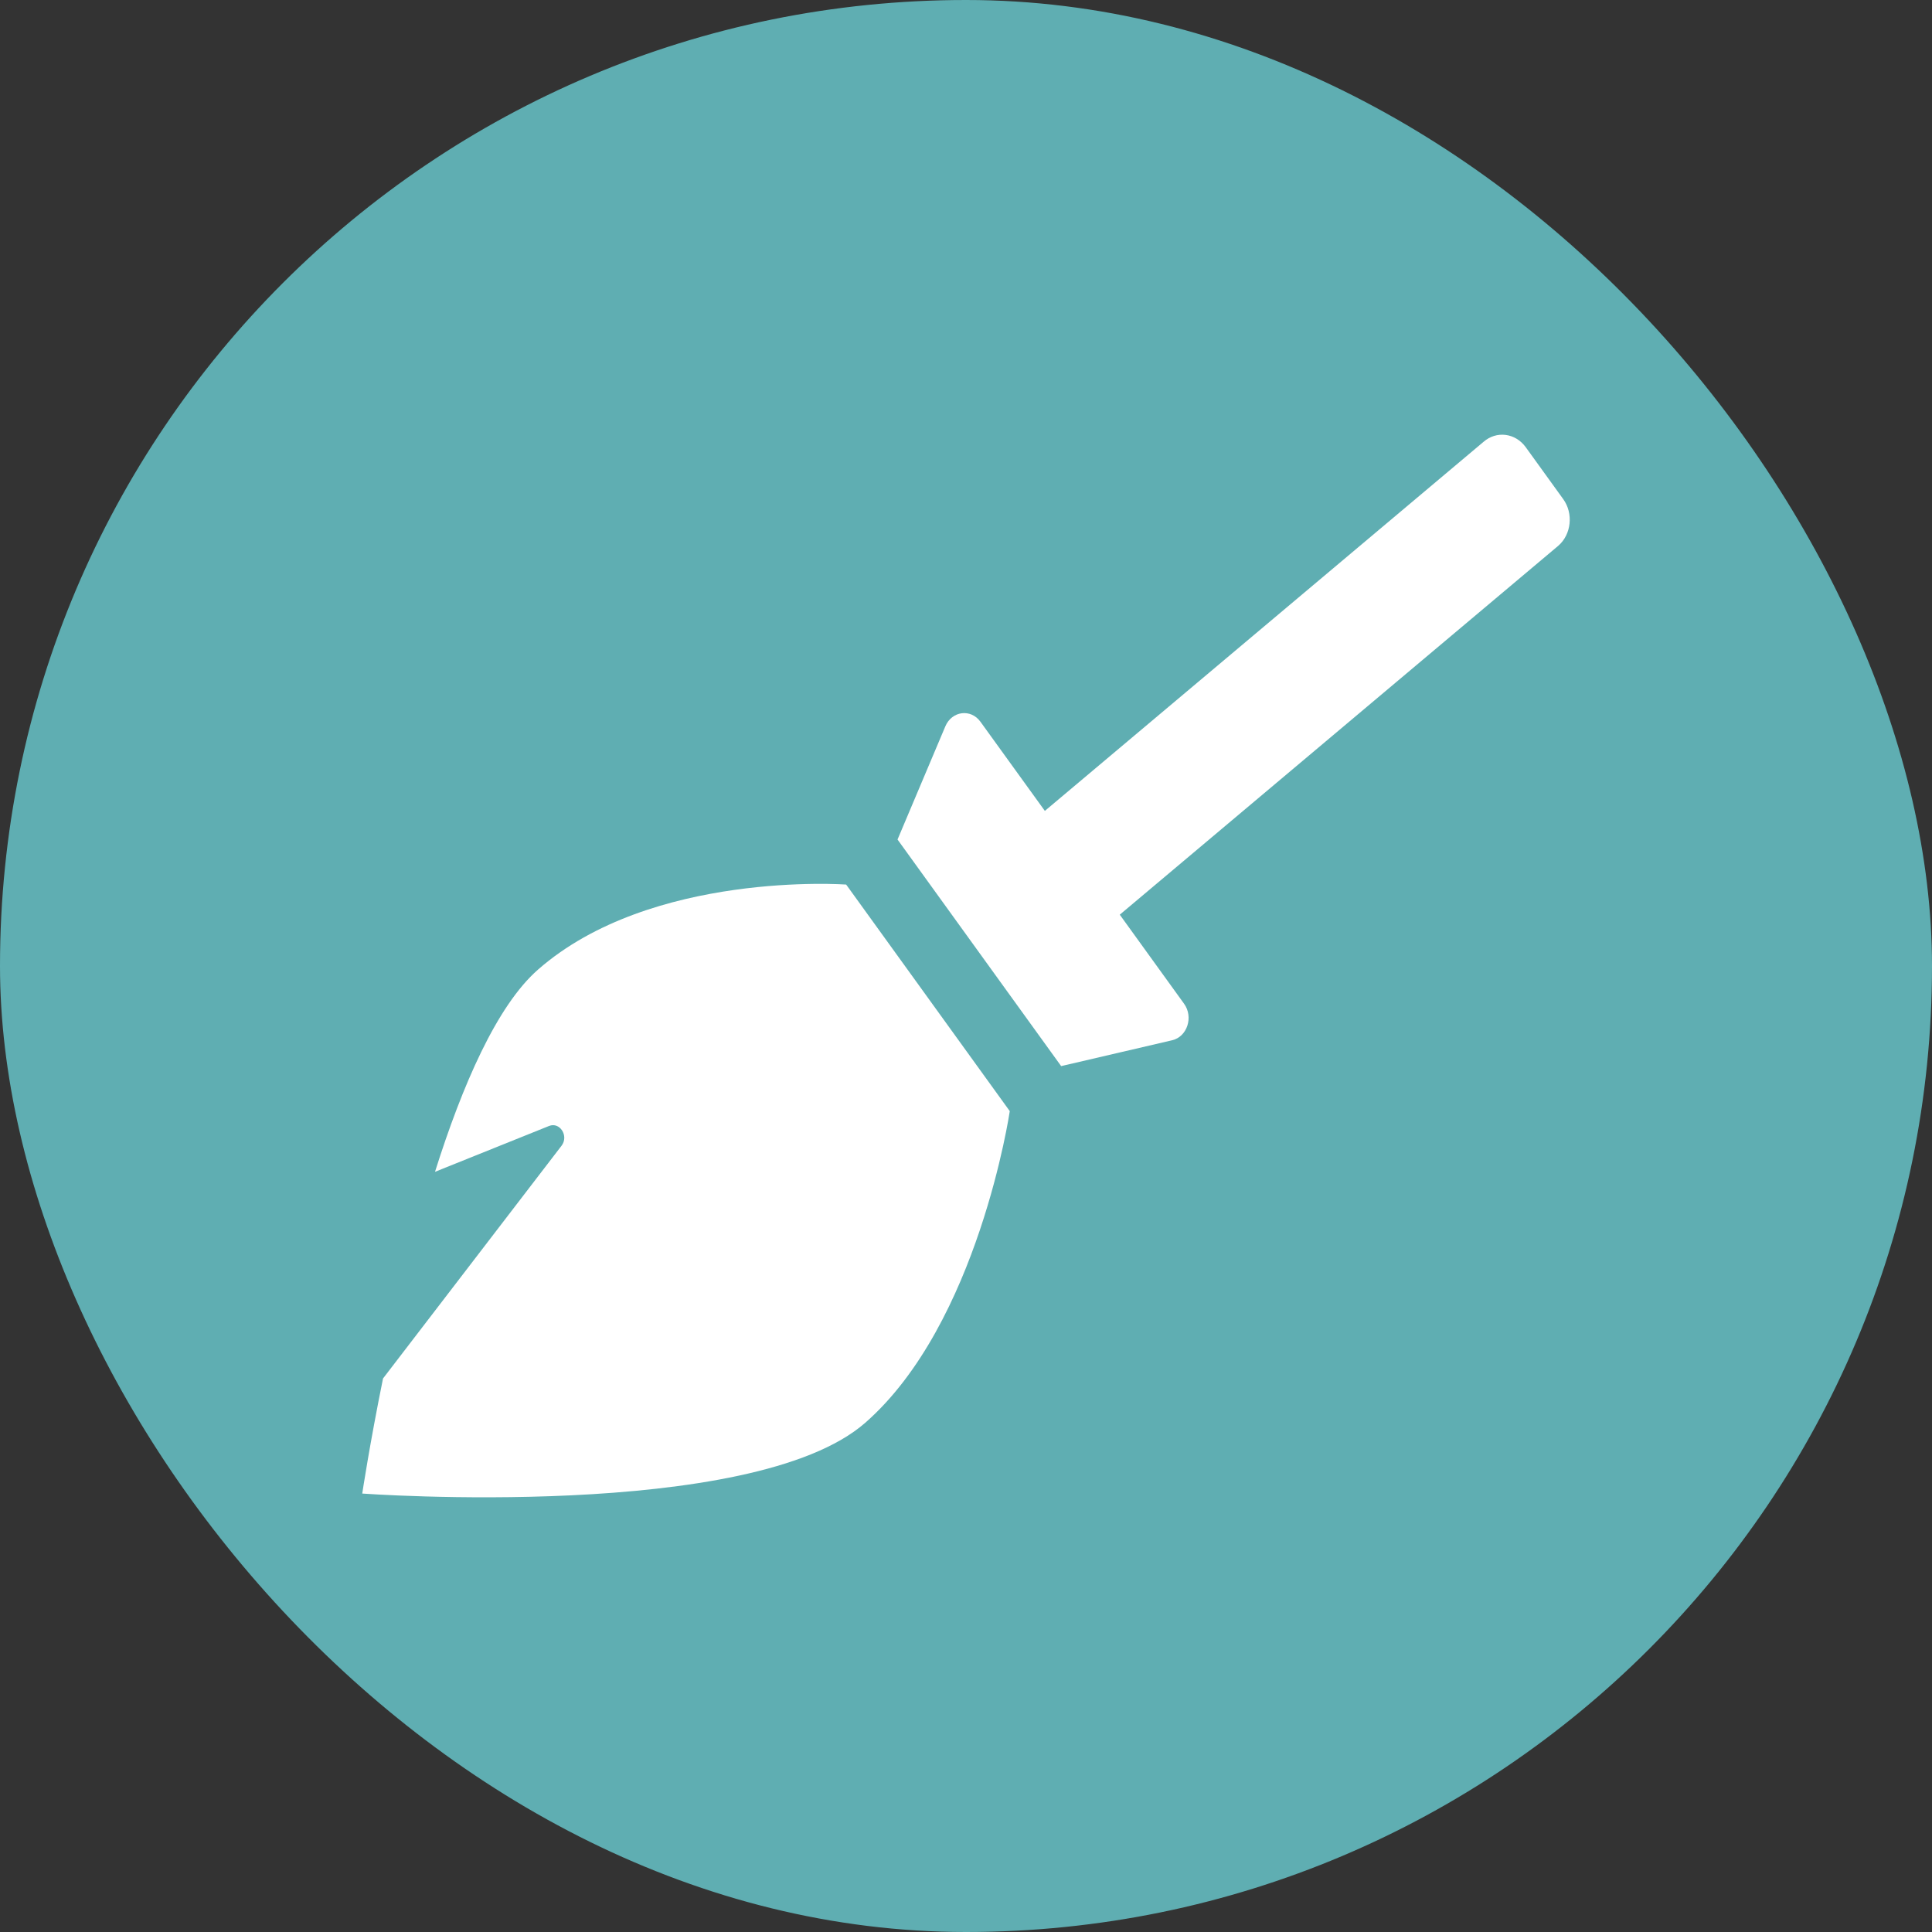 <svg width="32" height="32" viewBox="0 0 32 32" fill="none" xmlns="http://www.w3.org/2000/svg">
<rect x="0" y="0" width="32" height="32" fill="#333333" stroke="none"/>
<rect width="32" height="32" rx="16" fill="#5FAEB2"/>
<path d="M14.015 14.651L16.725 18.404C16.725 18.404 16.206 21.923 14.332 23.565C12.458 25.207 6 24.738 6 24.738C6 24.738 6.119 23.942 6.344 22.832L9.301 18.977C9.425 18.815 9.273 18.577 9.093 18.65L7.205 19.409C7.657 17.977 8.228 16.658 8.912 16.059C10.786 14.417 14.015 14.651 14.015 14.651ZM25.892 8.267L25.271 7.407C25.099 7.17 24.786 7.131 24.571 7.319L17.306 13.431L16.239 11.954C16.08 11.734 15.766 11.775 15.658 12.03L14.866 13.905L17.576 17.658L19.414 17.23C19.664 17.172 19.771 16.845 19.612 16.625L18.547 15.15L25.812 9.038C26.027 8.85 26.063 8.504 25.892 8.267Z" fill="white"/>
</svg>

